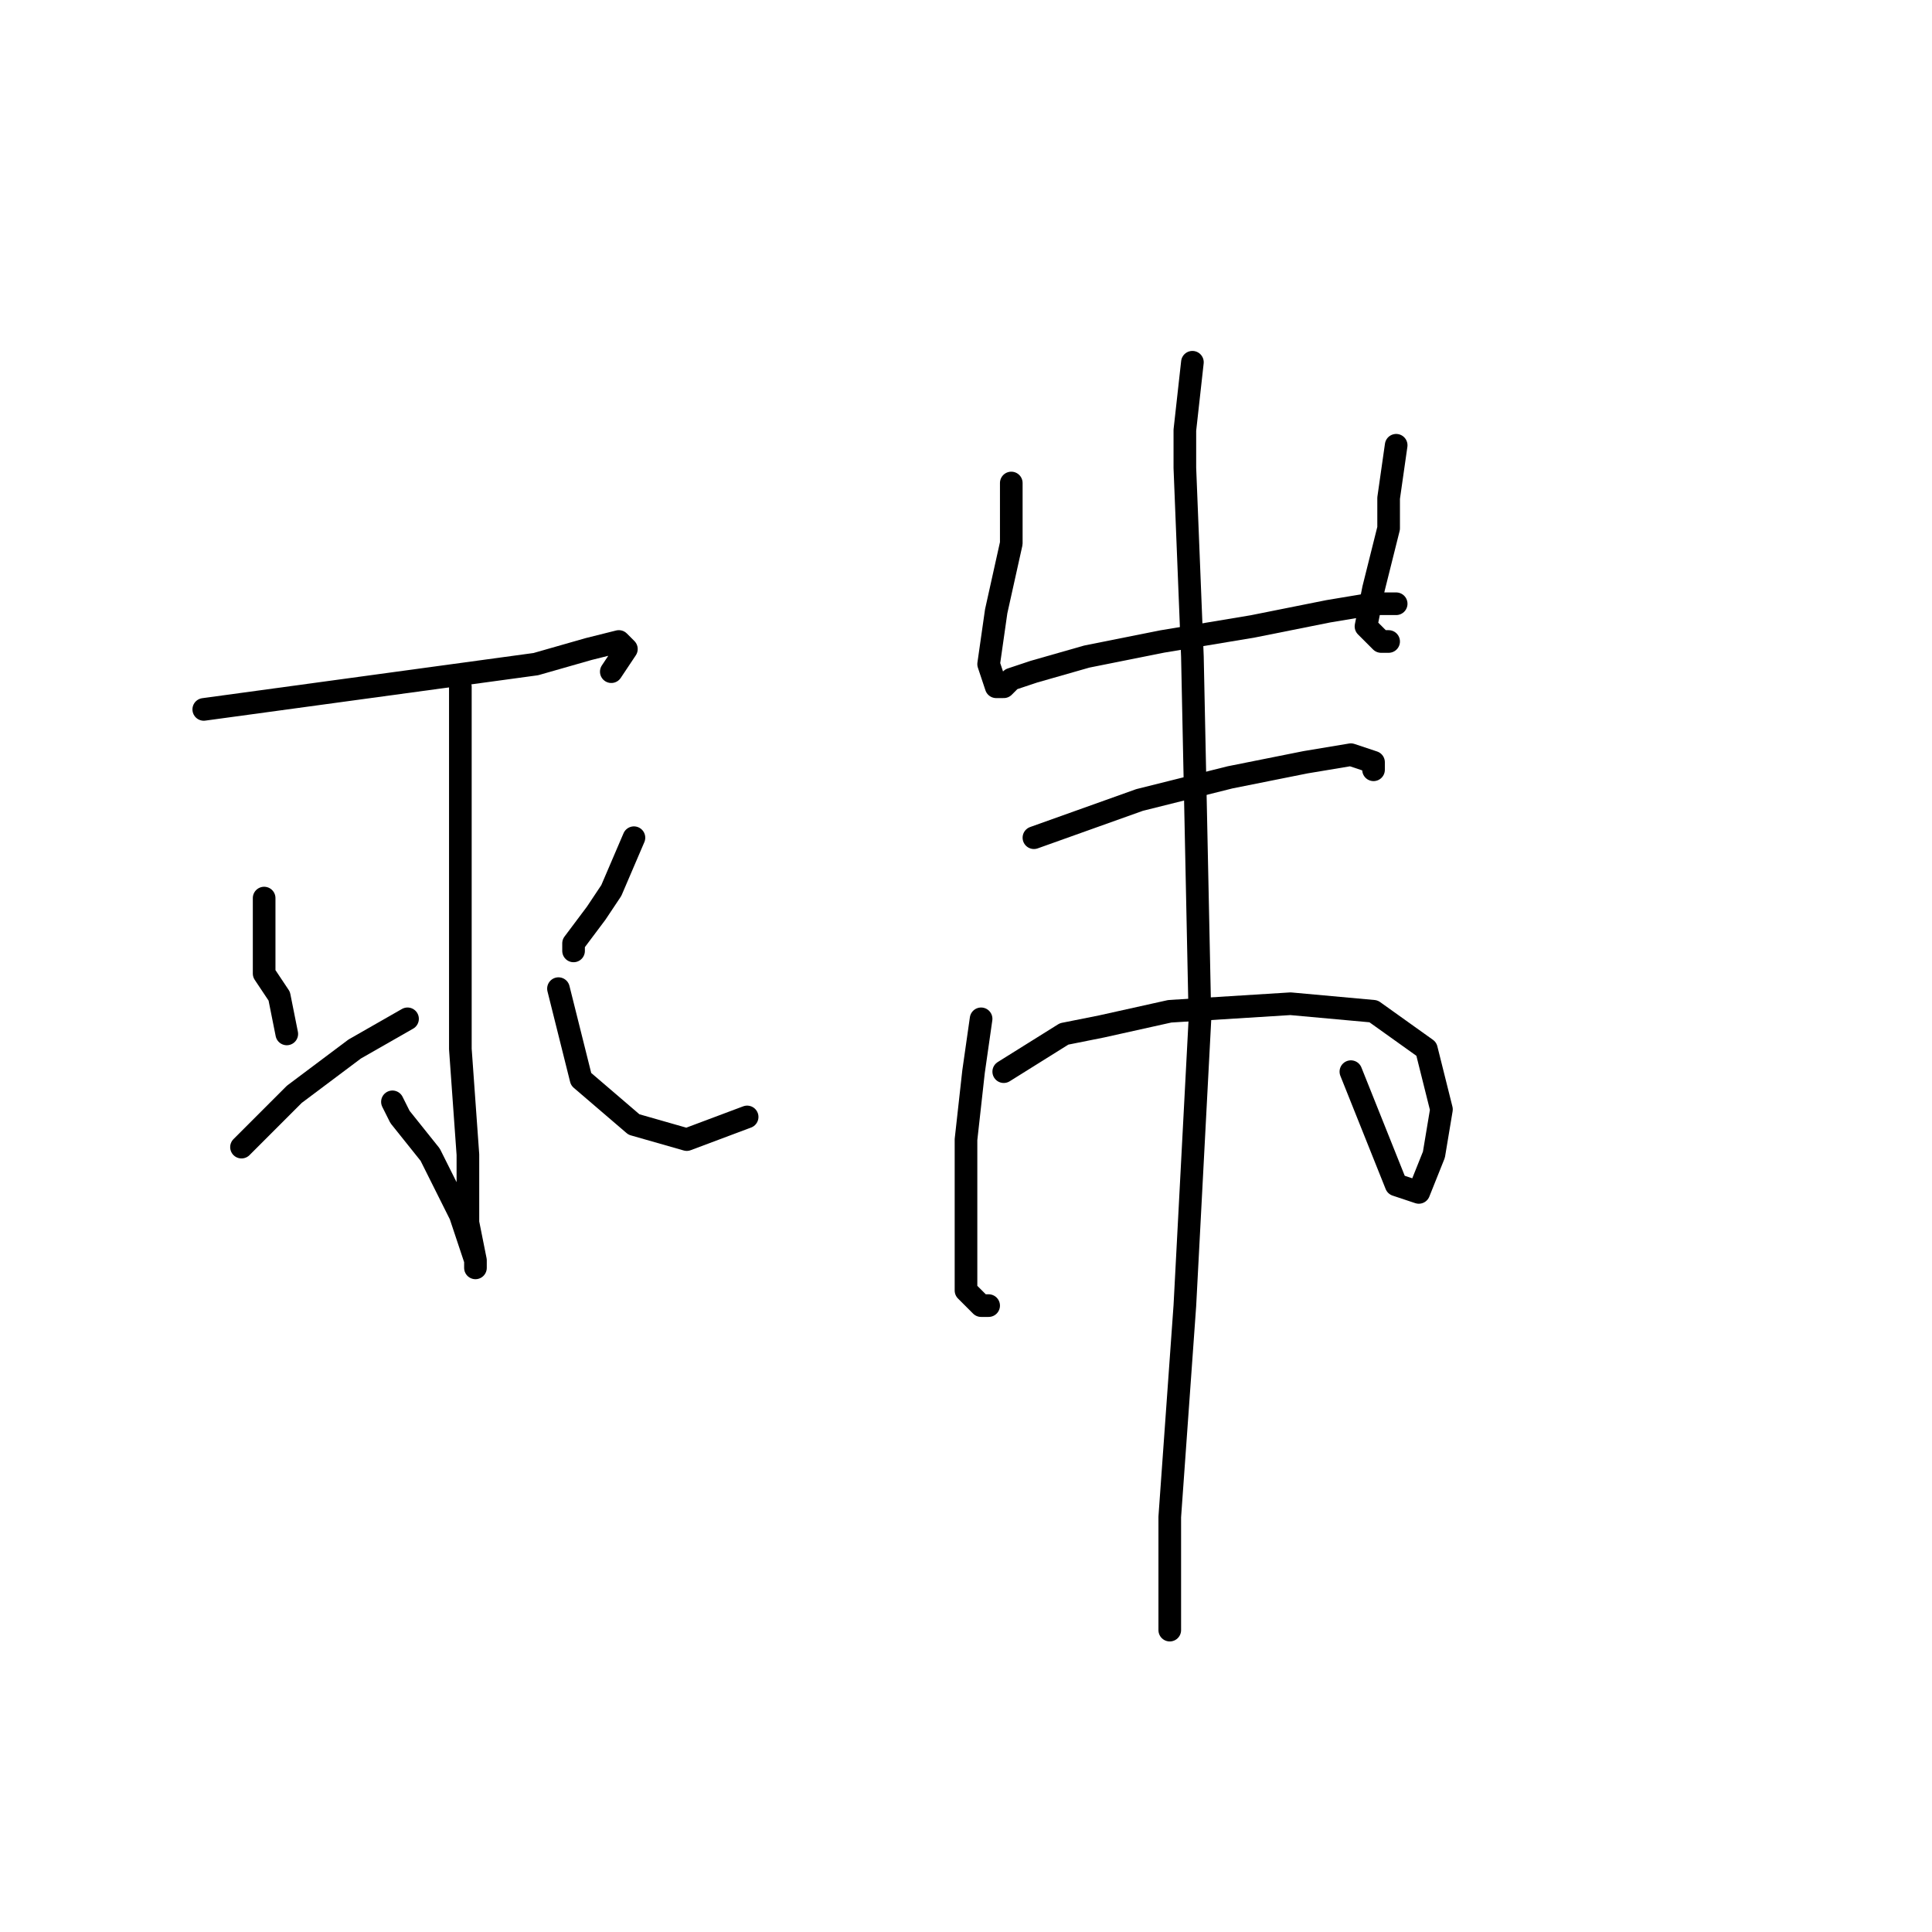 <?xml version="1.0" standalone="no"?>
    <svg width="256" height="256" xmlns="http://www.w3.org/2000/svg" version="1.1">
    <polyline stroke="black" stroke-width="3" stroke-linecap="round" fill="transparent" stroke-linejoin="round" points="27 94 27 94 71 88 78 86 82 85 83 86 81 89 81 89 " />
        <polyline stroke="black" stroke-width="3" stroke-linecap="round" fill="transparent" stroke-linejoin="round" points="61 91 61 98 61 102 61 114 61 129 61 139 62 153 62 162 63 167 63 168 63 167 61 161 57 153 53 148 52 146 52 146 " />
        <polyline stroke="black" stroke-width="3" stroke-linecap="round" fill="transparent" stroke-linejoin="round" points="35 119 35 129 37 132 38 137 38 137 " />
        <polyline stroke="black" stroke-width="3" stroke-linecap="round" fill="transparent" stroke-linejoin="round" points="32 152 39 145 47 139 54 135 54 135 " />
        <polyline stroke="black" stroke-width="3" stroke-linecap="round" fill="transparent" stroke-linejoin="round" points="84 111 81 118 79 121 76 125 76 126 76 126 " />
        <polyline stroke="black" stroke-width="3" stroke-linecap="round" fill="transparent" stroke-linejoin="round" points="74 131 77 143 84 149 91 151 99 148 99 148 " />
        <polyline stroke="black" stroke-width="3" stroke-linecap="round" fill="transparent" stroke-linejoin="round" points="134 64 134 72 132 81 131 88 132 91 133 91 134 90 137 89 144 87 154 85 166 83 176 81 182 80 185 80 184 80 184 80 " />
        <polyline stroke="black" stroke-width="3" stroke-linecap="round" fill="transparent" stroke-linejoin="round" points="185 59 184 66 184 70 182 78 181 83 183 85 184 85 184 85 " />
        <polyline stroke="black" stroke-width="3" stroke-linecap="round" fill="transparent" stroke-linejoin="round" points="137 111 151 106 163 103 173 101 179 100 182 101 182 102 182 102 " />
        <polyline stroke="black" stroke-width="3" stroke-linecap="round" fill="transparent" stroke-linejoin="round" points="130 135 129 142 128 151 128 163 128 171 130 173 131 173 131 173 " />
        <polyline stroke="black" stroke-width="3" stroke-linecap="round" fill="transparent" stroke-linejoin="round" points="133 142 141 137 146 136 155 134 171 133 182 134 189 139 191 147 190 153 188 158 185 157 183 152 179 142 179 142 " />
        <polyline stroke="black" stroke-width="3" stroke-linecap="round" fill="transparent" stroke-linejoin="round" points="158 48 157 57 157 62 158 87 159 135 157 173 155 201 155 214 155 216 155 216 " />
        </svg>